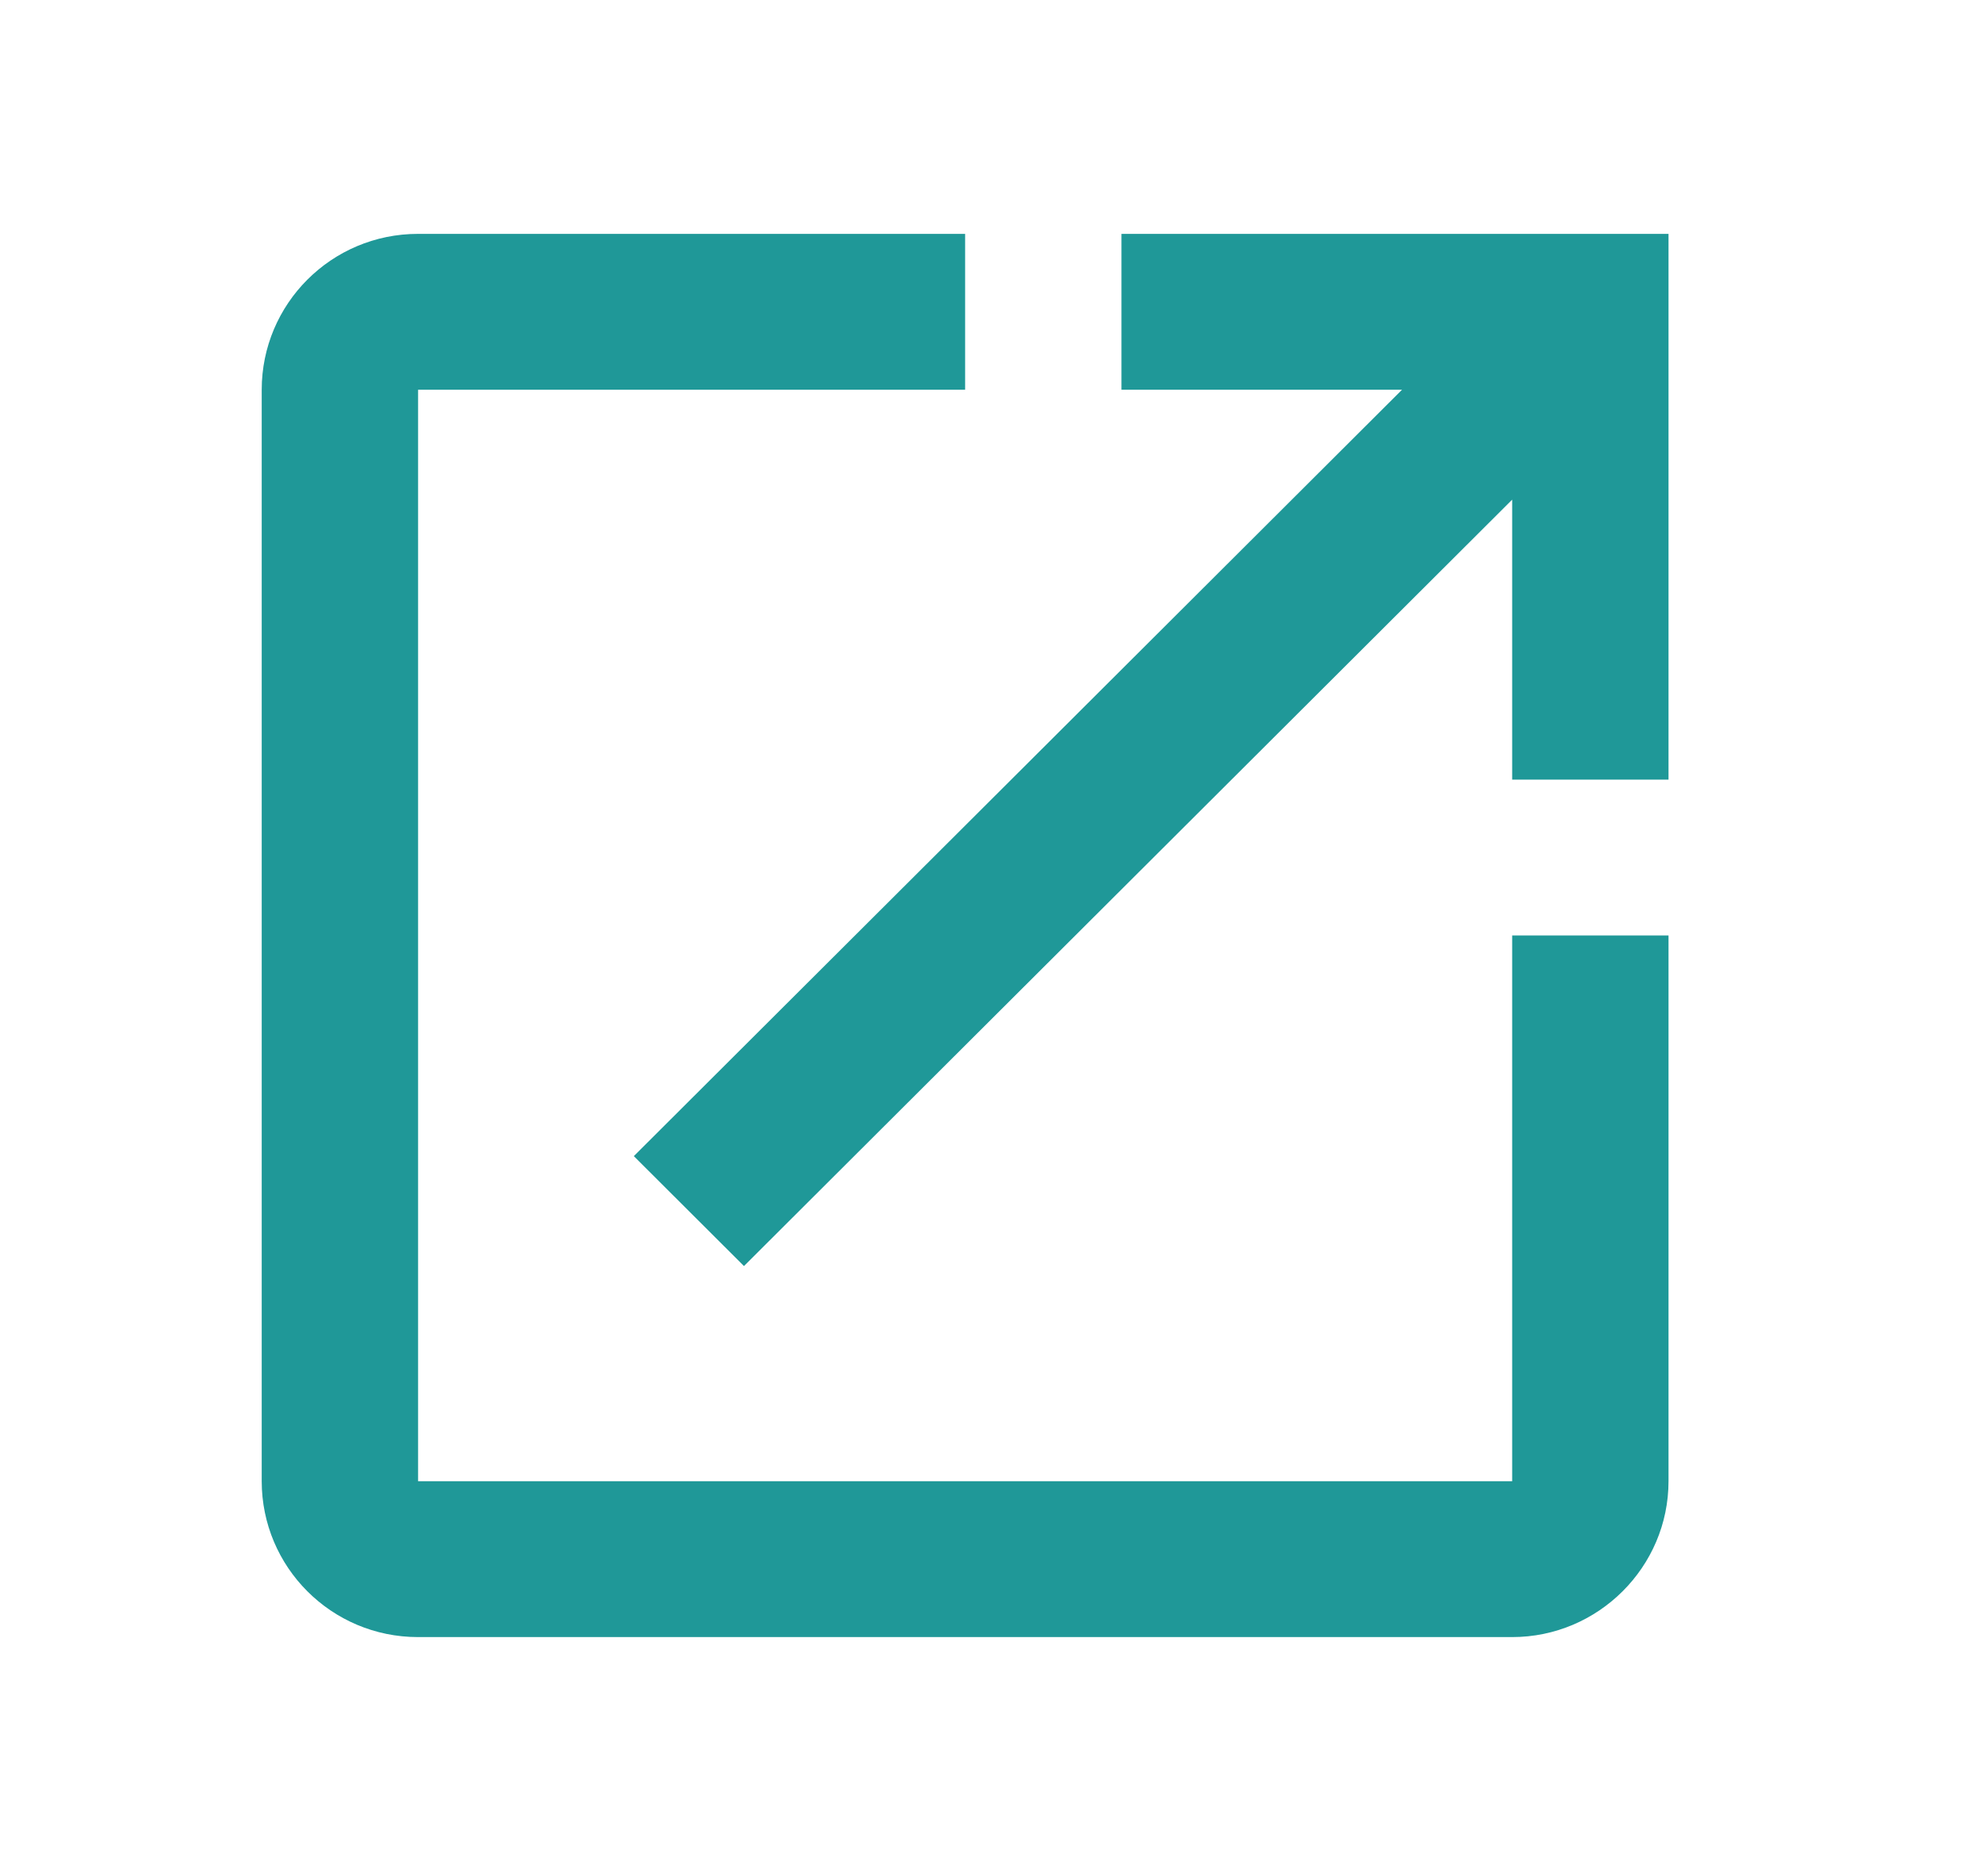 <svg width="17" height="16" viewBox="0 0 17 16" fill="none" xmlns="http://www.w3.org/2000/svg">
<g clip-path="url(#clip0_10289_24870)">
<path d="M12.931 12.667H3.575V3.333H8.253V2H3.575C2.833 2 2.238 2.6 2.238 3.333V12.667C2.238 13.4 2.833 14 3.575 14H12.931C13.667 14 14.268 13.4 14.268 12.667V8H12.931V12.667ZM9.59 2V3.333H11.989L5.42 9.887L6.362 10.827L12.931 4.273V6.667H14.268V2H9.59Z" fill="#1F9898"/>
</g>
<defs>
<clipPath id="clip0_10289_24870">
<rect width="16.04" height="16" fill="white" transform="translate(0.234)"/>
</clipPath>
</defs>
</svg>
